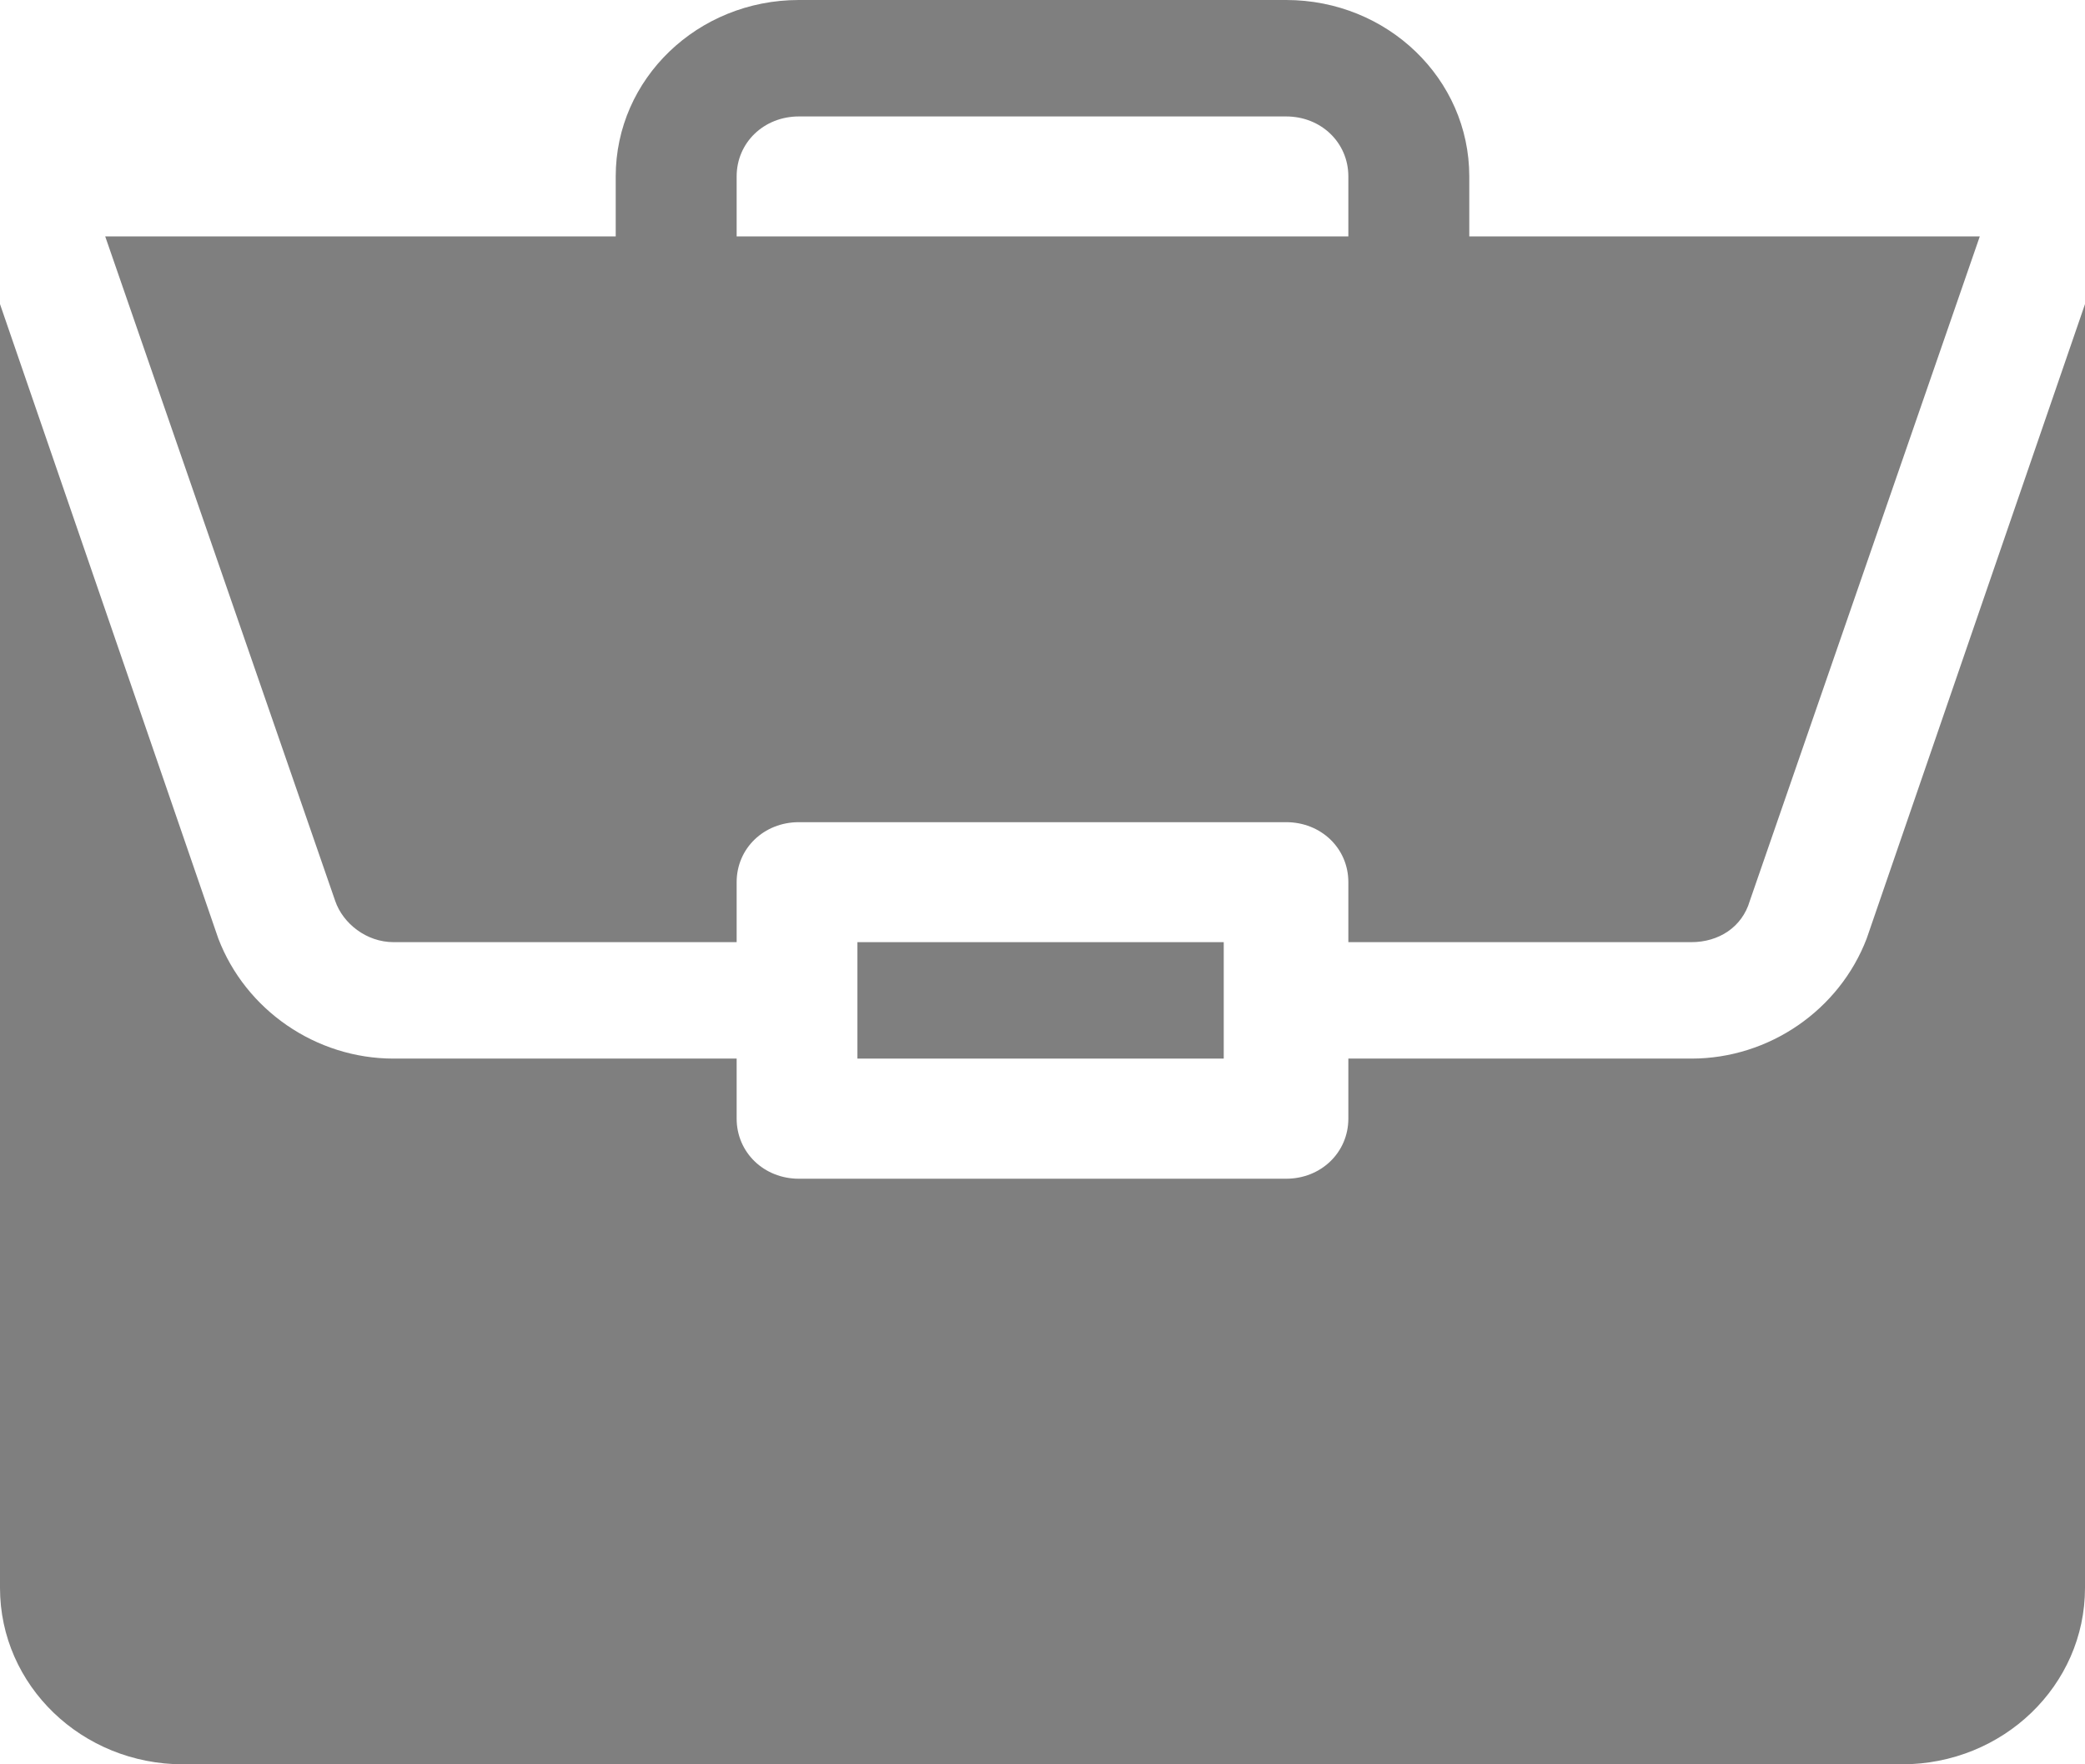 <svg width="13" height="11" viewBox="0 0 13 11" fill="none" xmlns="http://www.w3.org/2000/svg">
<path d="M7.63 5.874H5.346V6.6H7.63V5.874Z" fill="#7F7F7F"/>
<path d="M10.546 6.6H8.407V6.974C8.407 7.185 8.237 7.349 8.019 7.349H4.981C4.763 7.349 4.593 7.185 4.593 6.974V6.6H2.454C1.968 6.6 1.531 6.296 1.361 5.851L0 1.896V9.9C0 10.508 0.51 11 1.142 11H11.858C12.49 11 13 10.508 13 9.9V1.896L11.639 5.851C11.469 6.296 11.032 6.6 10.546 6.6Z" fill="#7F7F7F"/>
<path d="M8.019 0H4.981C4.35 0 3.839 0.491 3.839 1.1V1.474H0.656L2.09 5.617C2.138 5.757 2.284 5.874 2.454 5.874H4.593V5.5C4.593 5.289 4.763 5.126 4.981 5.126H8.019C8.237 5.126 8.407 5.289 8.407 5.5V5.874H10.546C10.716 5.874 10.862 5.781 10.91 5.617L12.344 1.474H9.161V1.1C9.161 0.491 8.65 0 8.019 0ZM4.593 1.474V1.1C4.593 0.889 4.763 0.726 4.981 0.726H8.019C8.237 0.726 8.407 0.889 8.407 1.1V1.474H4.593Z" fill="#7F7F7F"/>
</svg>
